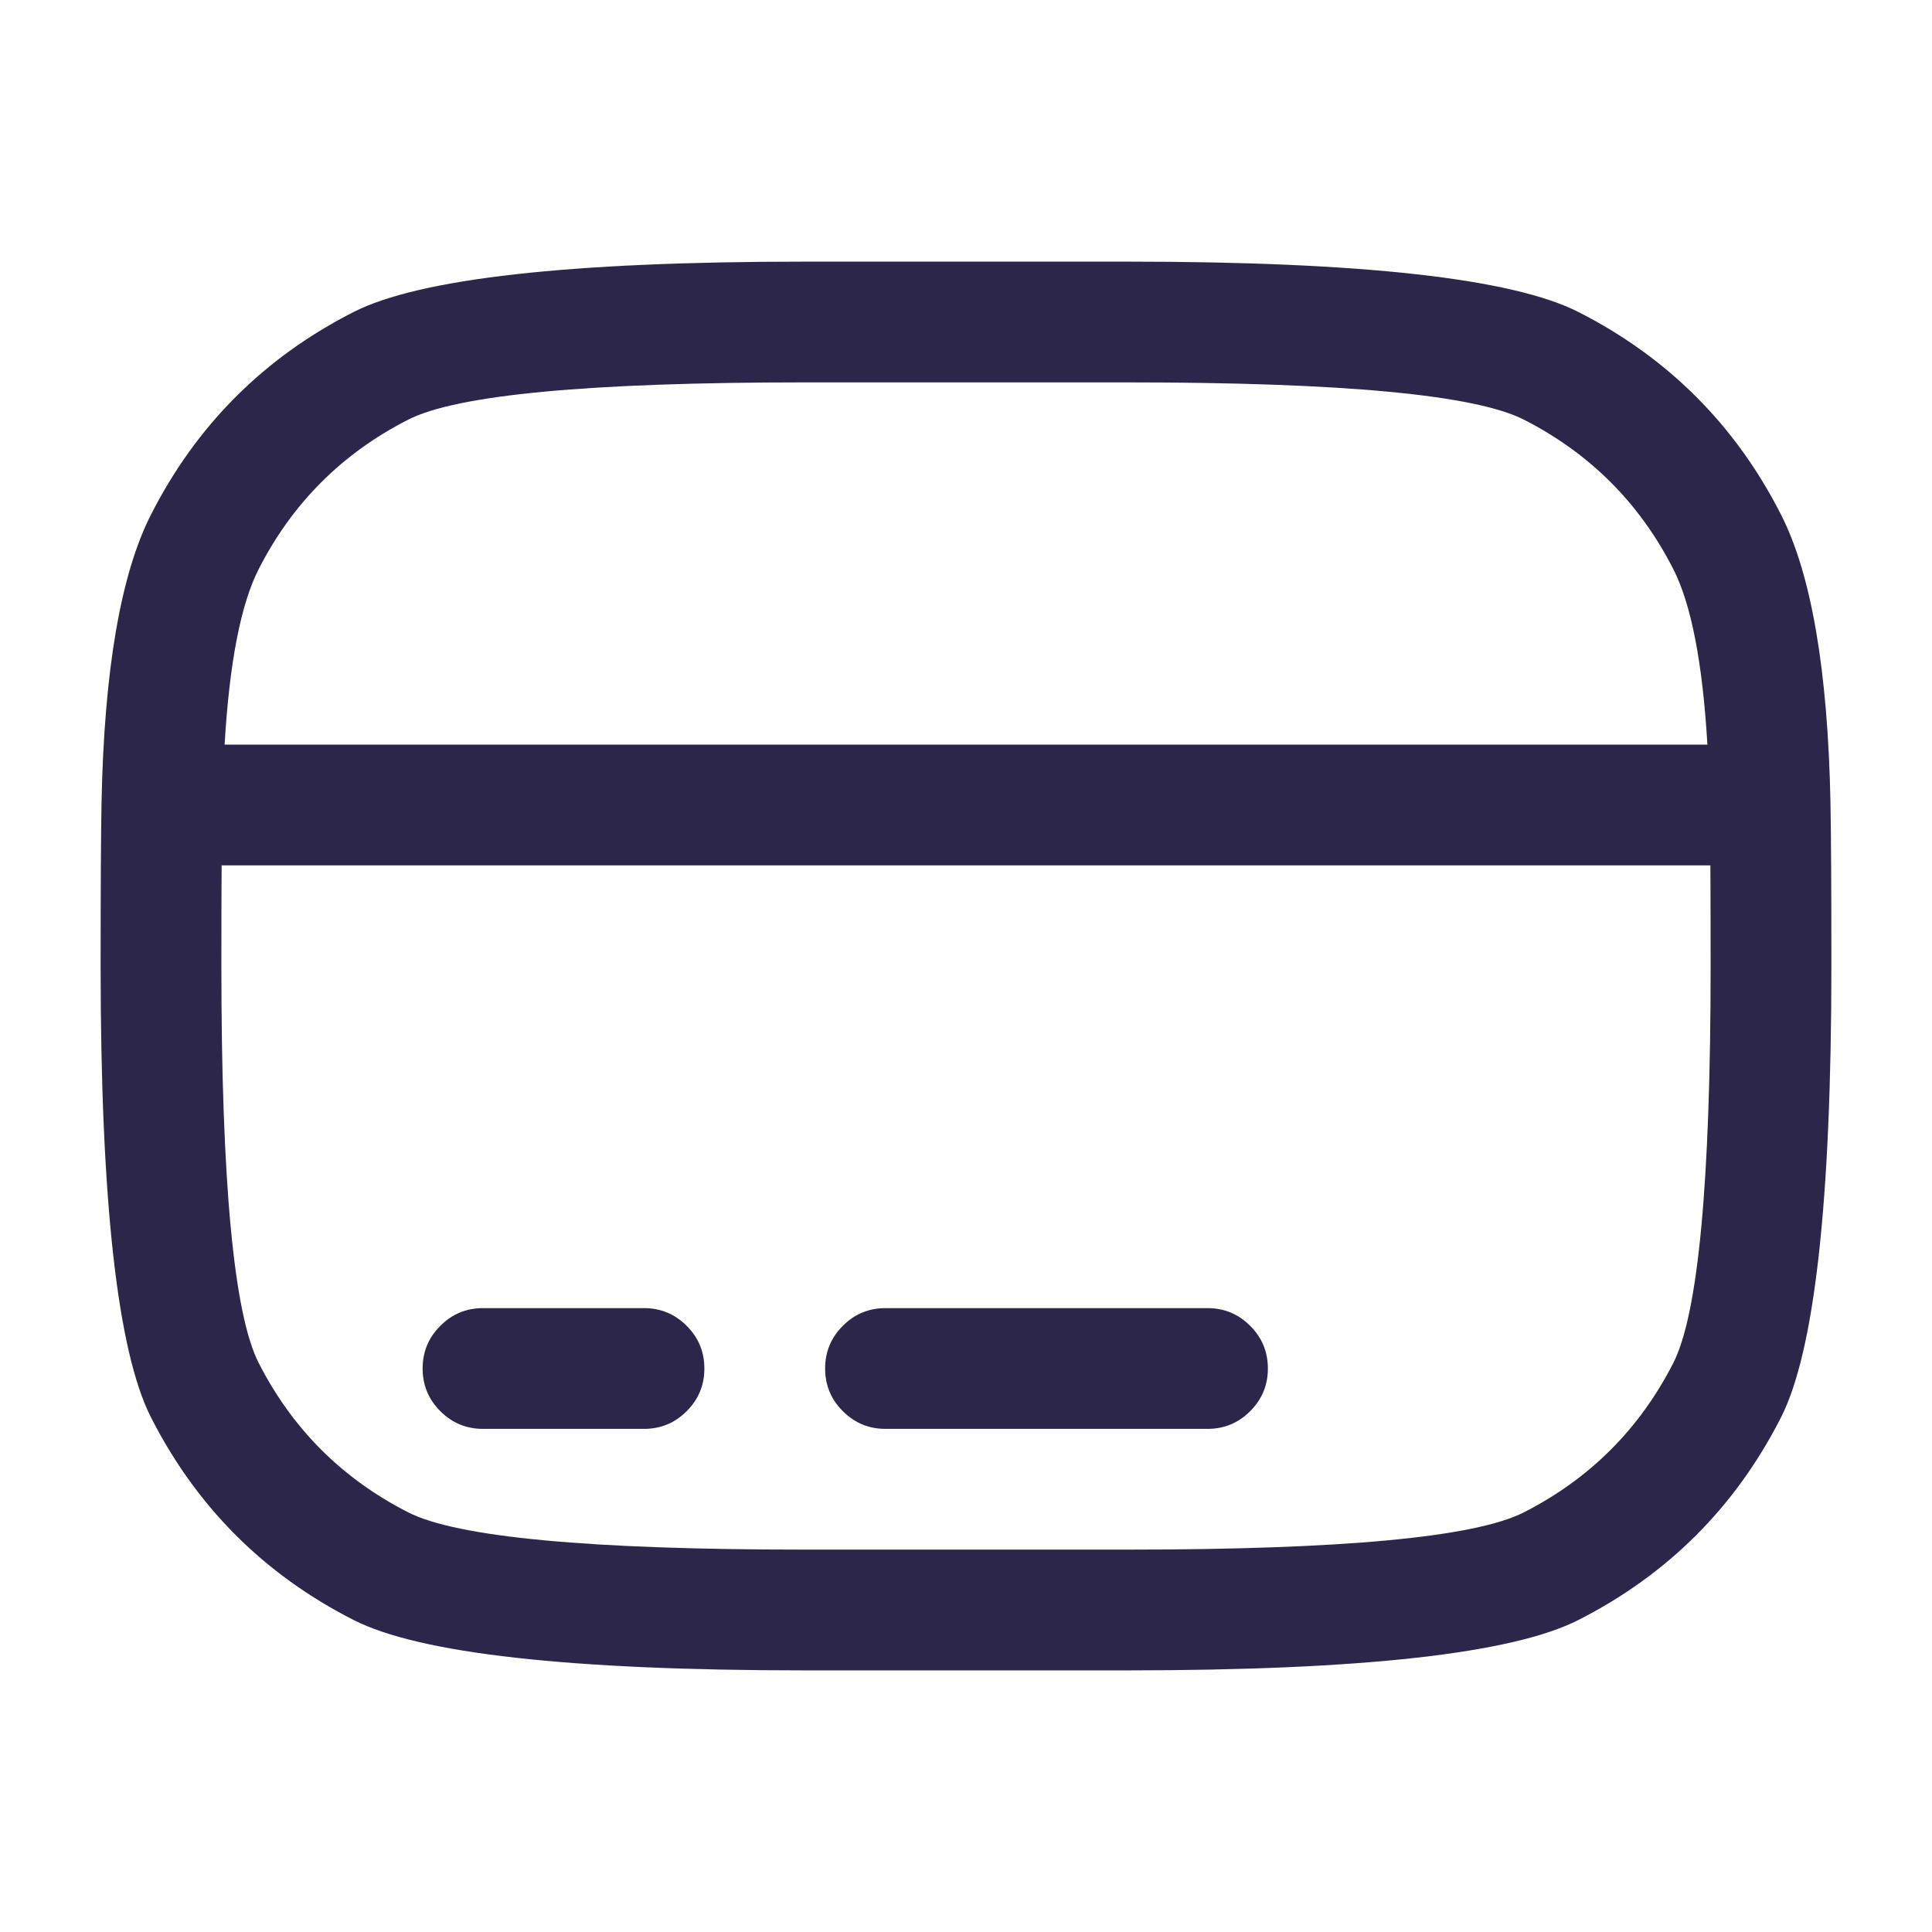 <svg xmlns="http://www.w3.org/2000/svg" width="24" height="24" viewBox="0 0 24 24">
  <defs/>
  <path fill="#2D264B" d="M1.877,6.39 Q2.725,4.725 4.39,3.877 Q5.62,3.25 10,3.25 L14,3.25 Q18.38,3.25 19.61,3.877 Q21.275,4.725 22.123,6.39 Q22.69,7.502 22.739,9.977 Q22.739,9.983 22.739,9.99 Q22.75,10.574 22.75,12 Q22.75,16.38 22.123,17.61 Q21.275,19.275 19.61,20.123 Q18.38,20.75 14,20.75 L10,20.75 Q5.62,20.75 4.39,20.123 Q2.725,19.275 1.877,17.61 Q1.25,16.38 1.25,12 Q1.25,10.575 1.261,9.99 Q1.261,9.983 1.261,9.977 Q1.31,7.502 1.877,6.39 Z M2.753,10.75 Q2.75,11.259 2.75,12 Q2.75,16.02 3.213,16.93 Q3.84,18.16 5.071,18.787 Q5.98,19.25 10,19.25 L14,19.25 Q18.02,19.25 18.93,18.787 Q20.16,18.16 20.787,16.93 Q21.25,16.02 21.25,12 Q21.25,11.259 21.247,10.75 L2.753,10.75 Z M21.21,9.25 Q21.12,7.724 20.787,7.071 Q20.16,5.84 18.93,5.213 Q18.02,4.75 14,4.75 L10,4.75 Q5.98,4.75 5.071,5.213 Q3.84,5.84 3.213,7.071 Q2.88,7.724 2.79,9.25 L21.21,9.25 Z M15,17.75 L11,17.75 Q10.689,17.75 10.47,17.53 Q10.25,17.311 10.25,17 Q10.25,16.689 10.47,16.47 Q10.689,16.25 11,16.25 L15,16.25 Q15.311,16.25 15.53,16.47 Q15.75,16.689 15.75,17 Q15.75,17.311 15.53,17.53 Q15.311,17.75 15,17.75 Z M8,17.75 L6,17.75 Q5.689,17.75 5.47,17.53 Q5.25,17.311 5.25,17 Q5.25,16.689 5.47,16.47 Q5.689,16.25 6,16.25 L8,16.25 Q8.311,16.25 8.53,16.47 Q8.75,16.689 8.75,17 Q8.75,17.311 8.53,17.53 Q8.311,17.75 8,17.75 Z"/>
</svg>


